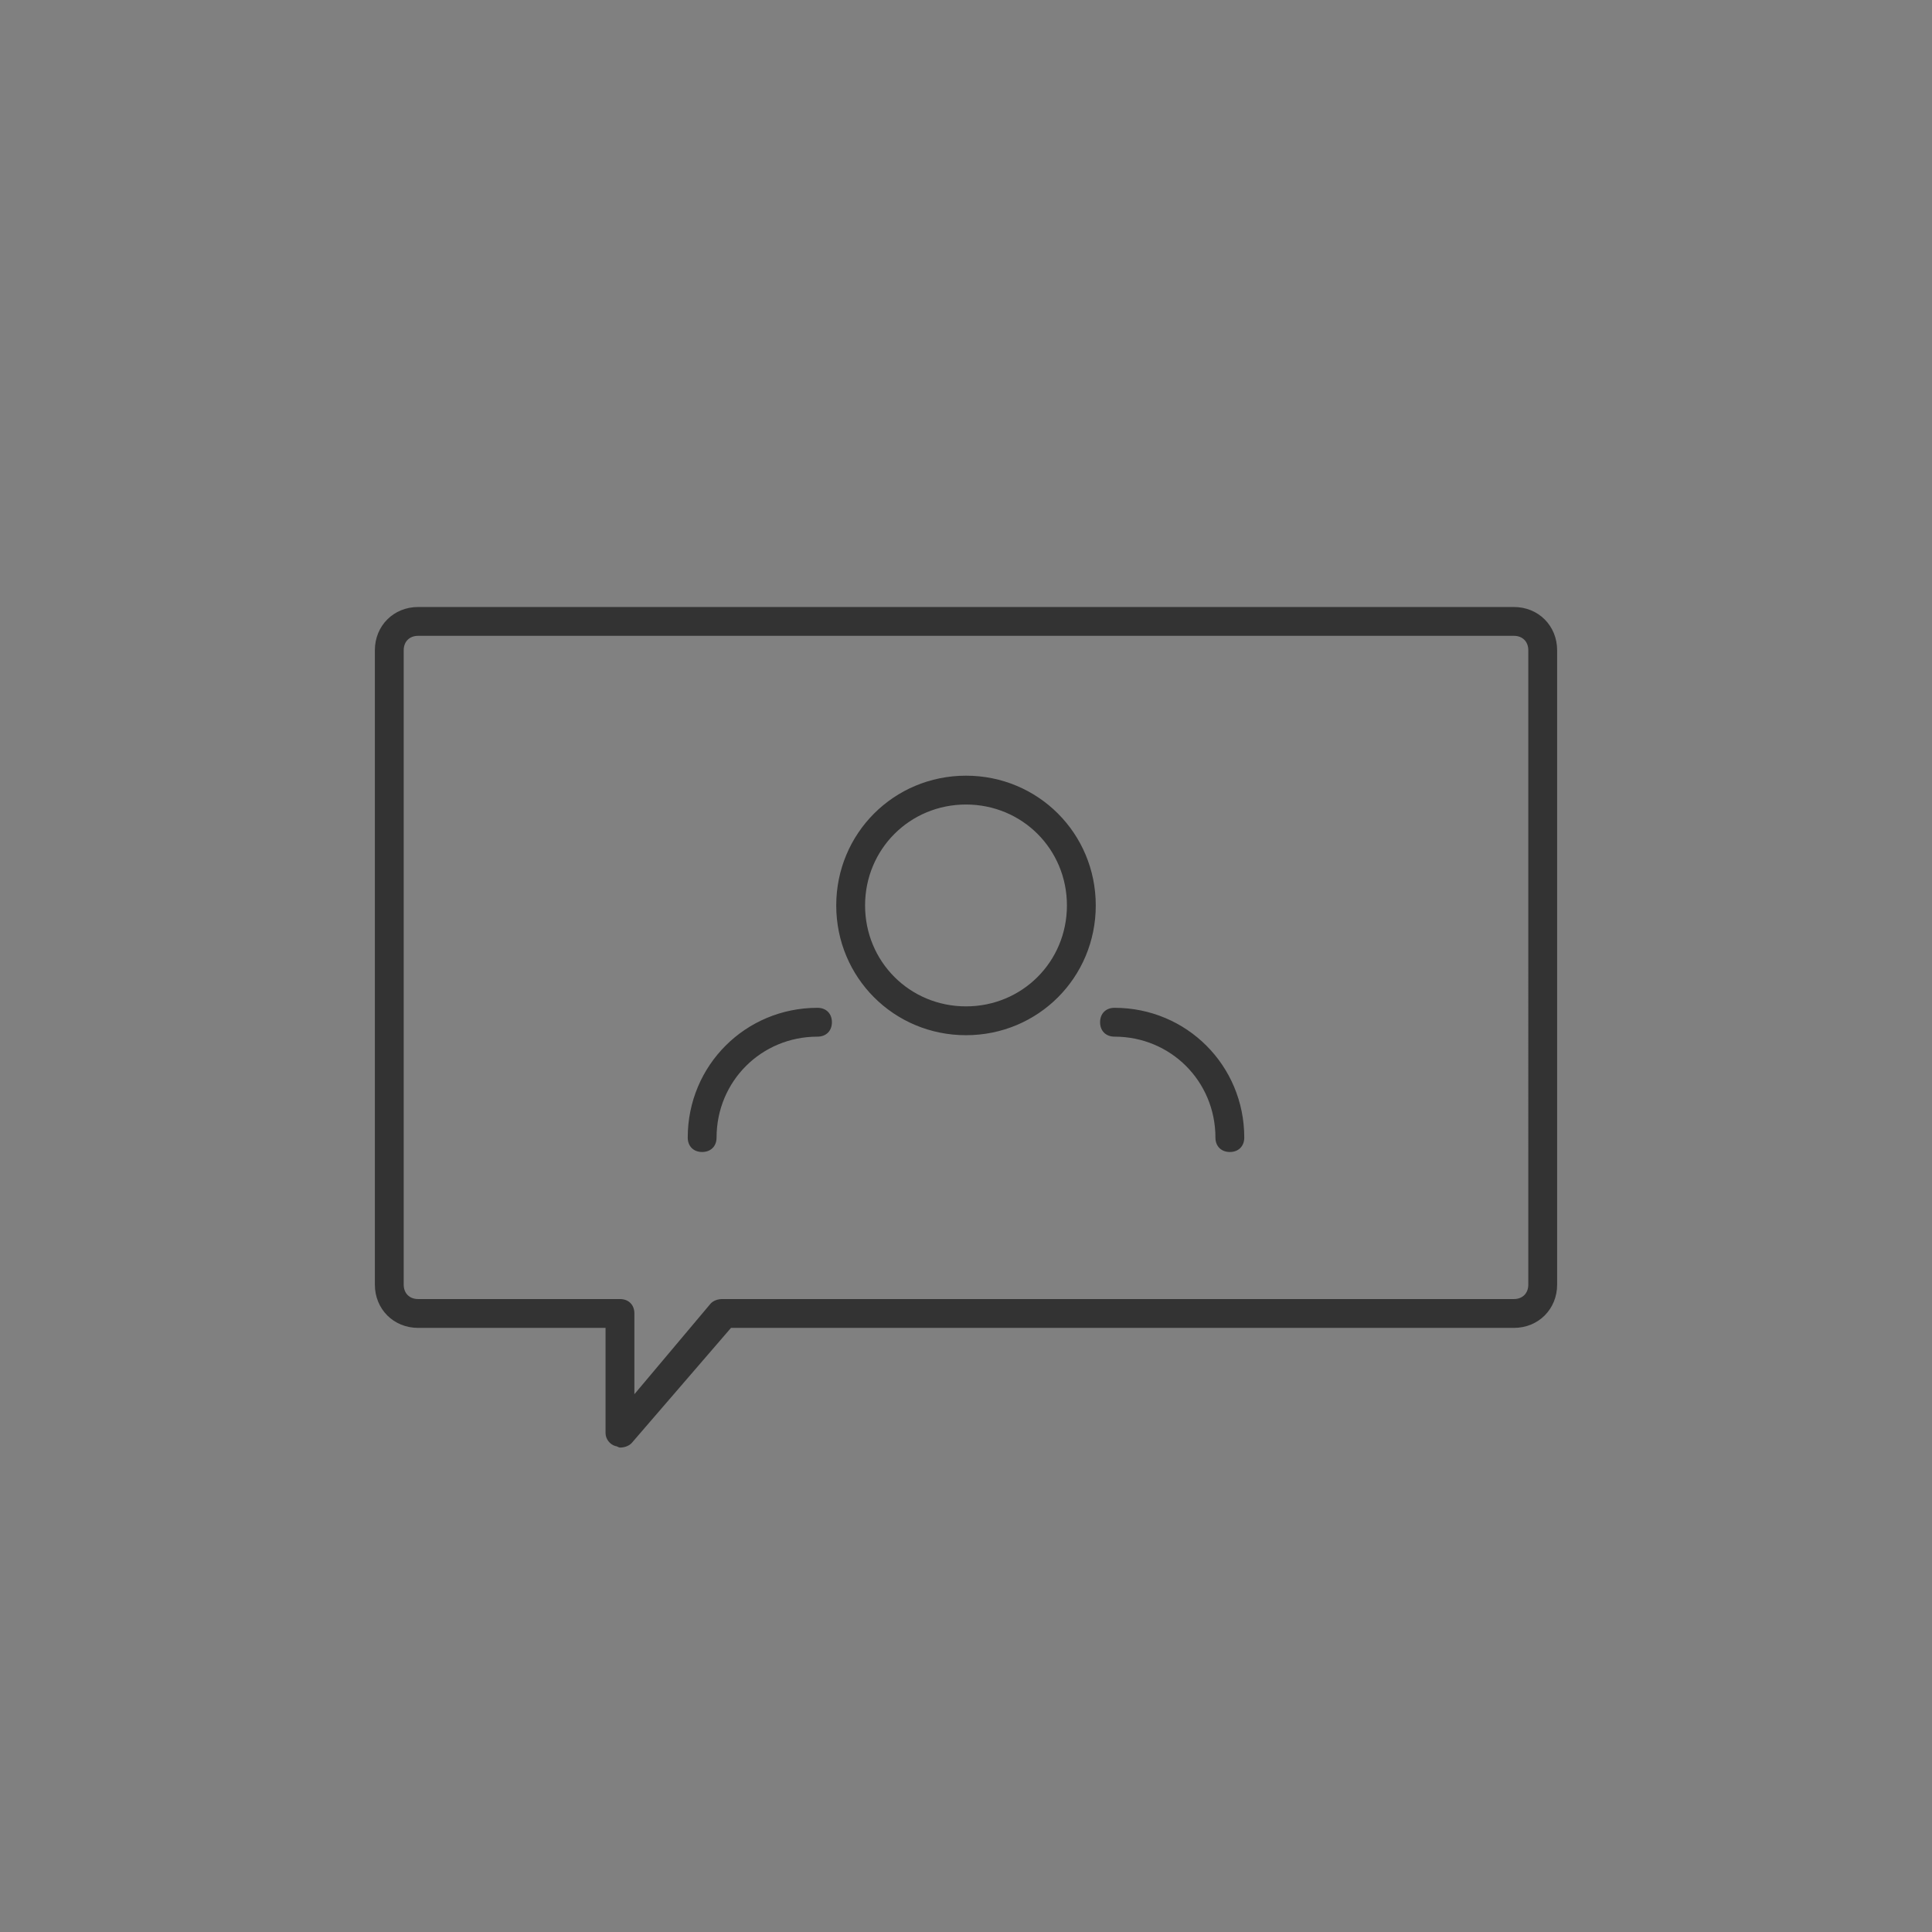 <svg xmlns="http://www.w3.org/2000/svg" xmlns:svg="http://www.w3.org/2000/svg" id="http://ethon.consensys.net/icons/Tx_icon" width="64" height="64" version="1.1" viewBox="-14 -14 134 134"><rect x="-14" y="-14" width="134" height="134" fill="#808080" stroke="none"/><style id="style2" type="text/css">.st0{fill:#333}</style><path id="path822" d="M 91,28.1 H 15 c -1.7,0 -3,1.3 -3,3 v 44 c 0,1.7 1.3,3 3,3 h 13 v 7.3 c 0,0.4 0.3,0.8 0.7,0.9 0.1,0 0.2,0.1 0.3,0.1 0.3,0 0.6,-0.1 0.8,-0.3 l 6.9,-8 h 54.3 c 1.7,0 3,-1.3 3,-3 V 31.1 c 0,-1.7 -1.3,-3 -3,-3 z" class="st0" style="fill:#fff;stroke-width:1;opacity:.01"/><path id="path4" d="M91,28.1H15c-1.7,0-3,1.3-3,3v44c0,1.7,1.3,3,3,3h13v7.3c0,0.4,0.3,0.8,0.7,0.9 c0.1,0,0.2,0.1,0.3,0.1c0.3,0,0.6-0.1,0.8-0.3l6.9-8H91c1.7,0,3-1.3,3-3v-44C94,29.4,92.7,28.1,91,28.1z M92,75.1c0,0.6-0.4,1-1,1 H36.1c-0.3,0-0.6,0.1-0.8,0.3L30,82.7v-5.6c0-0.6-0.4-1-1-1H15c-0.6,0-1-0.4-1-1v-44c0-0.6,0.4-1,1-1h76c0.6,0,1,0.4,1,1V75.1z M53,39.8c-5,0-9,4-9,9s4,9,9,9s9-4,9-9S58,39.8,53,39.8z M53,55.8c-3.9,0-7-3.1-7-7c0-3.9,3.1-7,7-7s7,3.1,7,7 C60,52.7,56.9,55.8,53,55.8z M43.7,56.9c0,0.6-0.4,1-1,1c-3.9,0-7,3.1-7,7c0,0.6-0.4,1-1,1s-1-0.4-1-1c0-5,4-9,9-9 C43.3,55.9,43.7,56.3,43.7,56.9z M72.3,64.9c0,0.6-0.4,1-1,1s-1-0.4-1-1c0-3.9-3.1-7-7-7c-0.6,0-1-0.4-1-1s0.4-1,1-1 C68.3,55.9,72.3,59.9,72.3,64.9z" class="st0"/></svg>